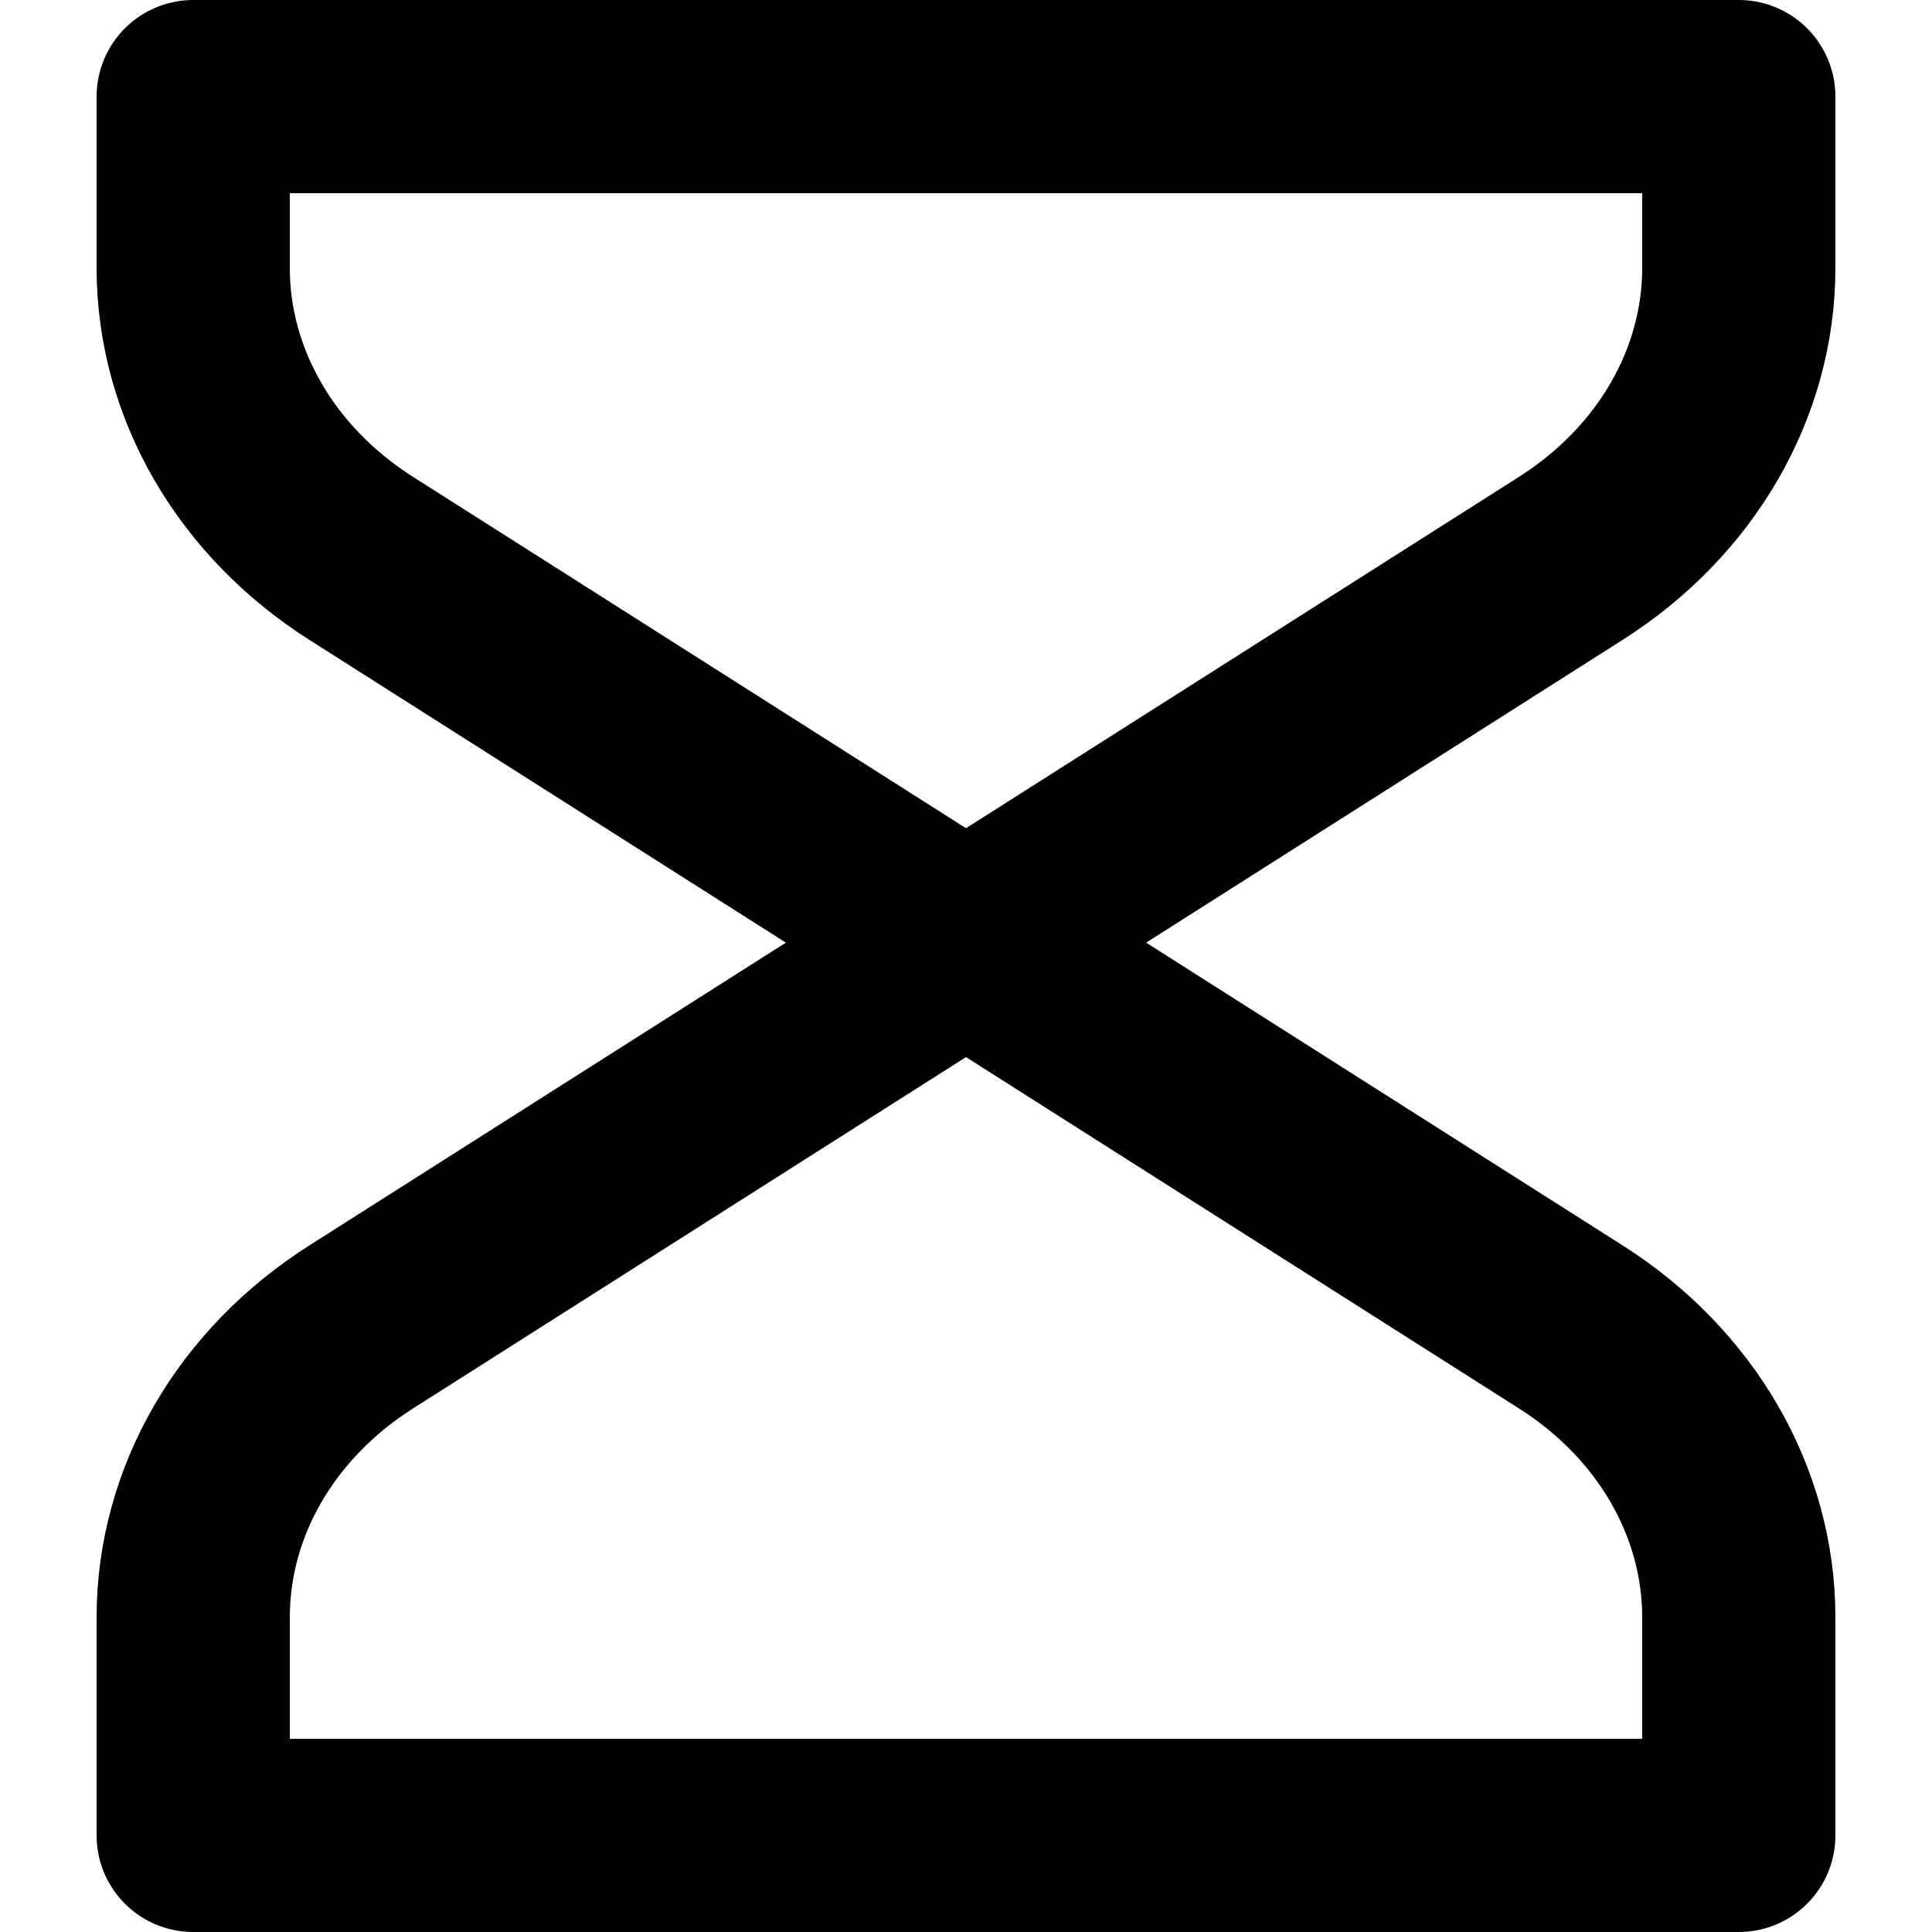 <svg width="23" height="23" viewBox="0 0 23 23" fill="none" xmlns="http://www.w3.org/2000/svg">
<path fill-rule="evenodd" clip-rule="evenodd" d="M2.3 1.15V3.188C2.3 4.561 3.045 5.85 4.301 6.648L18.699 15.796C19.955 16.593 20.7 17.882 20.7 19.255V21.85H2.3V19.255C2.3 17.882 3.045 16.593 4.301 15.796L18.699 6.648C19.955 5.85 20.7 4.561 20.7 3.188V1.15H2.3Z" stroke="black" stroke-width="2.3" stroke-linecap="round" stroke-linejoin="round"/>
</svg>
